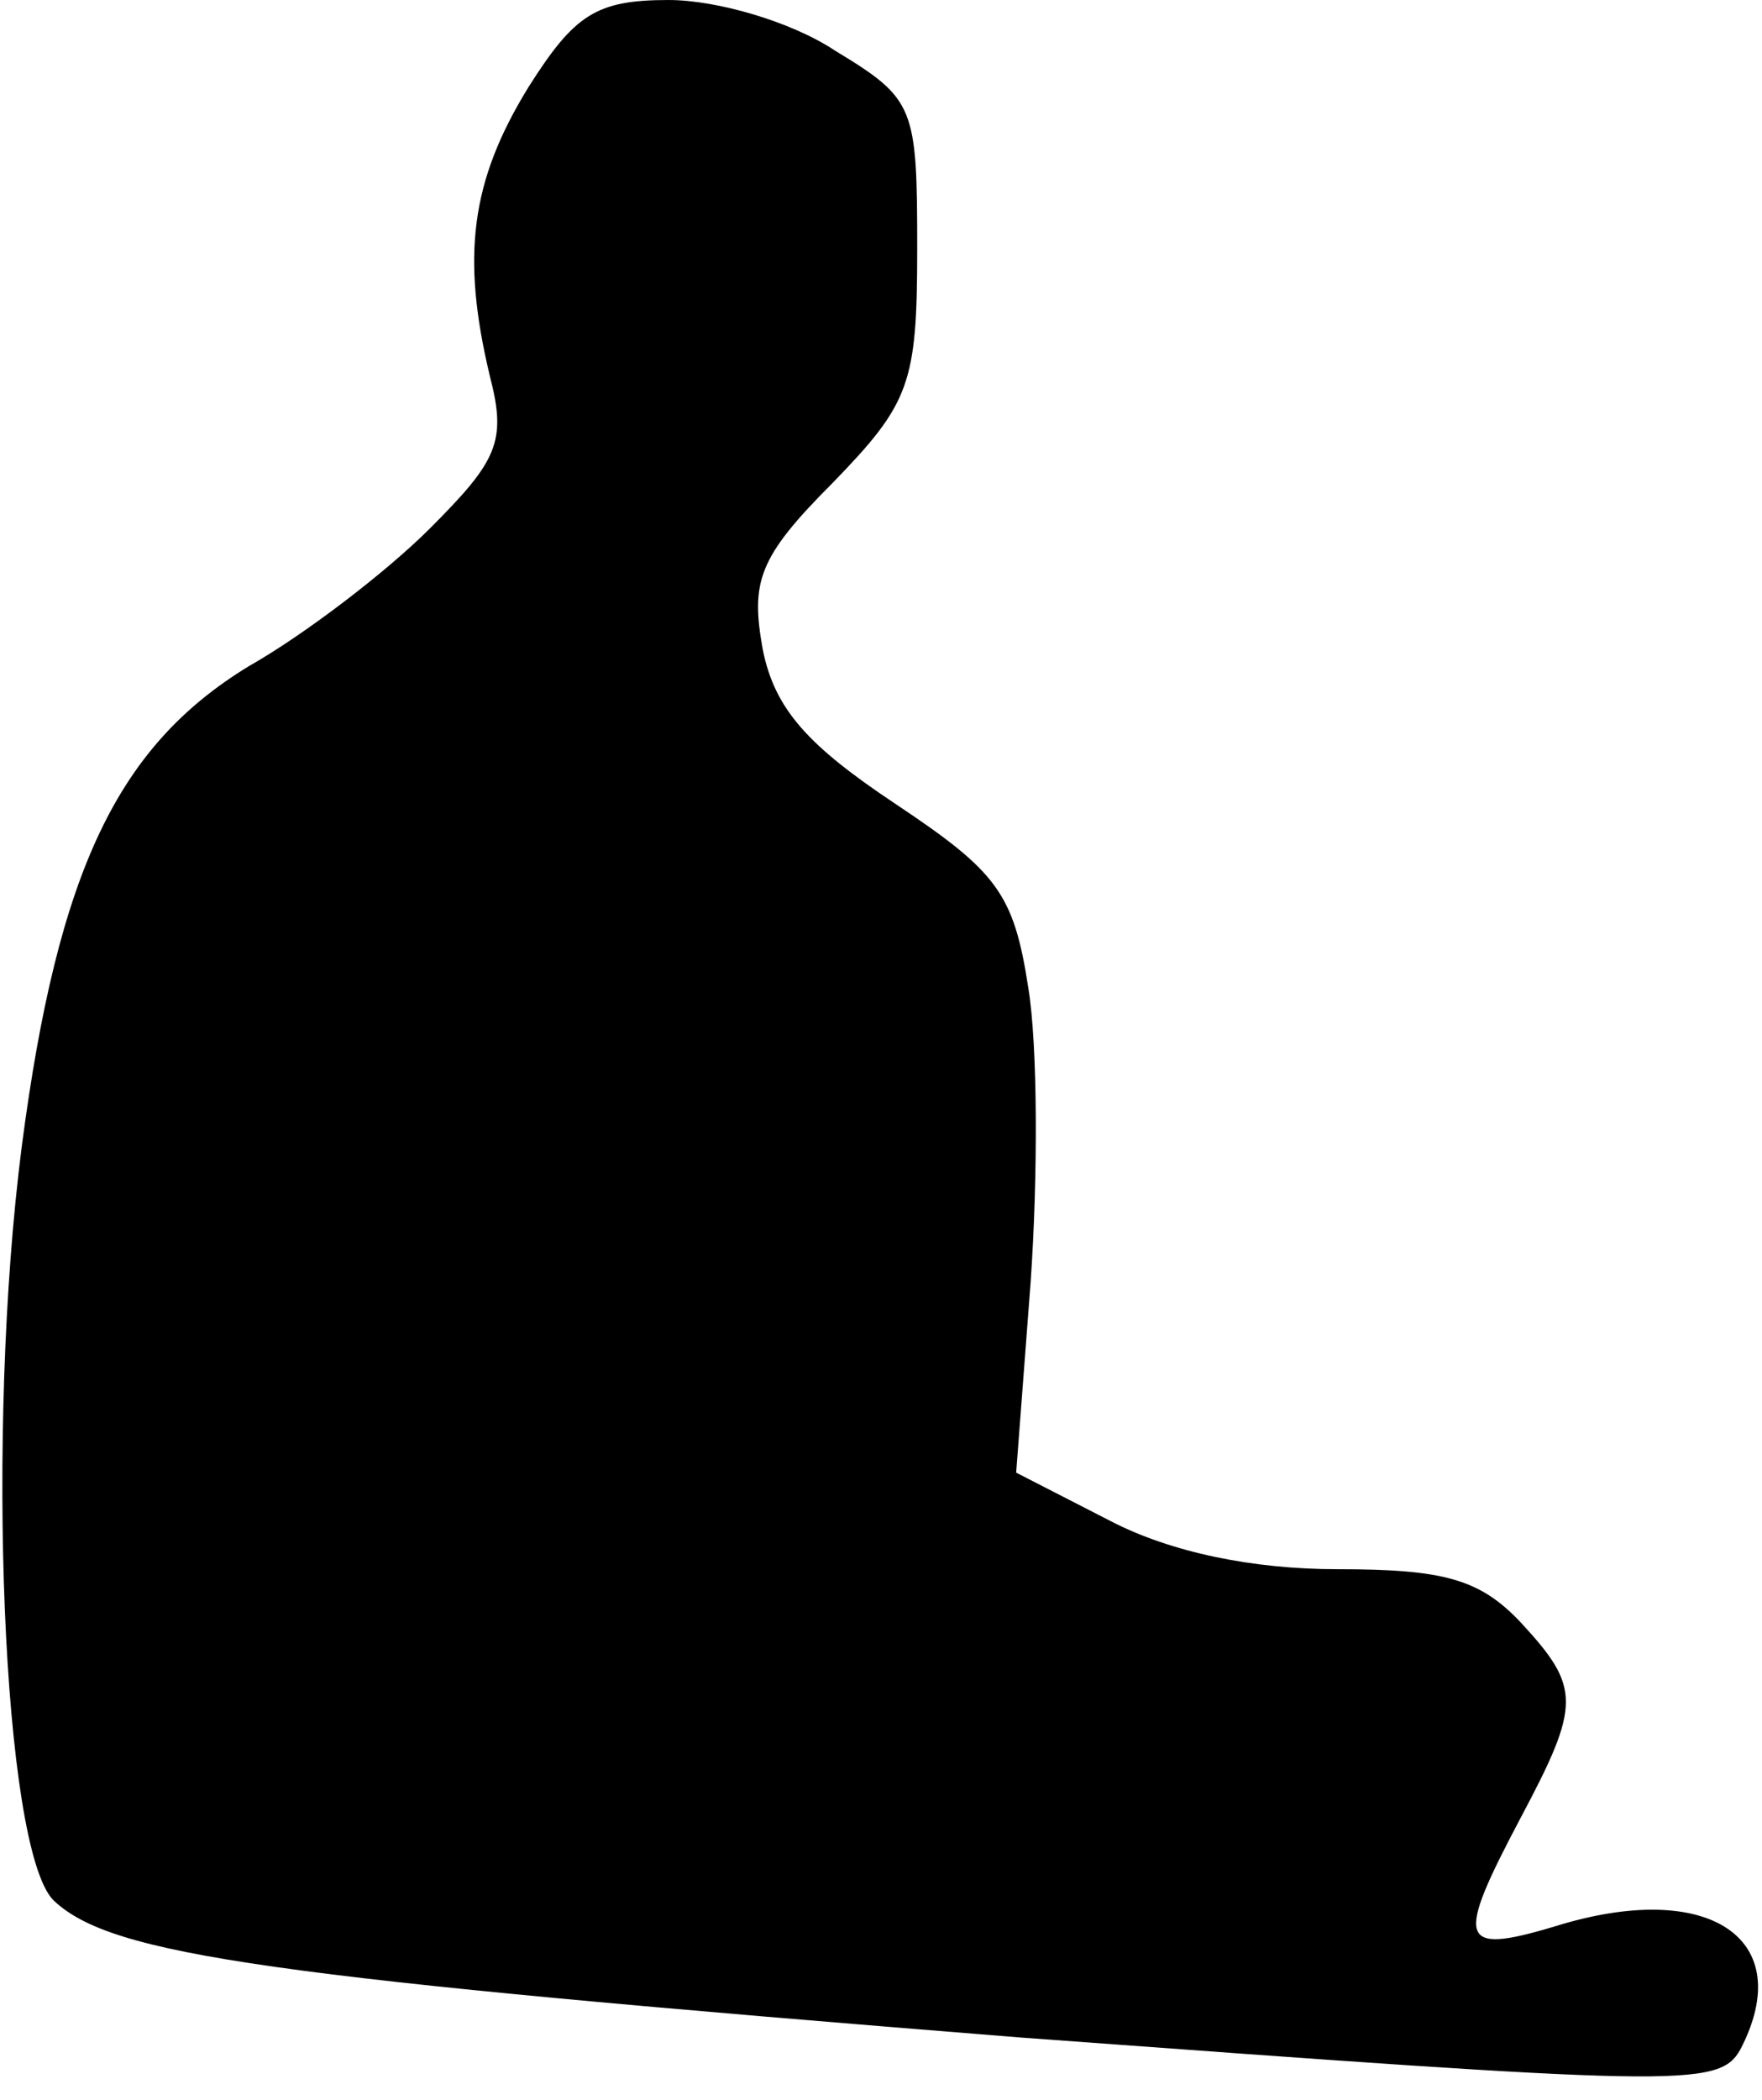 <?xml version="1.0" standalone="no"?>
<!DOCTYPE svg PUBLIC "-//W3C//DTD SVG 20010904//EN"
 "http://www.w3.org/TR/2001/REC-SVG-20010904/DTD/svg10.dtd">
<svg version="1.0" xmlns="http://www.w3.org/2000/svg"
 width="73pt" height="87pt" viewBox="0 0 73 87"
 preserveAspectRatio="xMidYMid meet">
<g transform="translate(0,87) scale(0.1,-0.1)"
fill="#000000" stroke="none">
<path fill="#000000" stroke="none" d="M219 834 c-24 -39 -28 -70 -16 -120 7
-27 3 -35 -25 -63 -18 -18 -52 -44 -75 -57 -54 -33 -79 -84 -94 -199 -15 -117
-8 -290 13 -312 24 -23 88 -32 401 -57 272 -20 289 -21 298 -5 24 46 -13 71
-77 51 -40 -12 -41 -6 -14 45 25 47 25 54 0 81 -17 18 -32 22 -76 22 -35 0
-69 7 -94 20 l-39 20 6 79 c3 43 3 98 -1 122 -6 39 -13 48 -55 76 -36 24 -50
39 -55 64 -5 28 -2 38 29 69 32 33 35 41 35 97 0 59 -1 62 -34 82 -18 12 -49
21 -69 21 -30 0 -39 -6 -58 -36z"/>
</g>
</svg>
